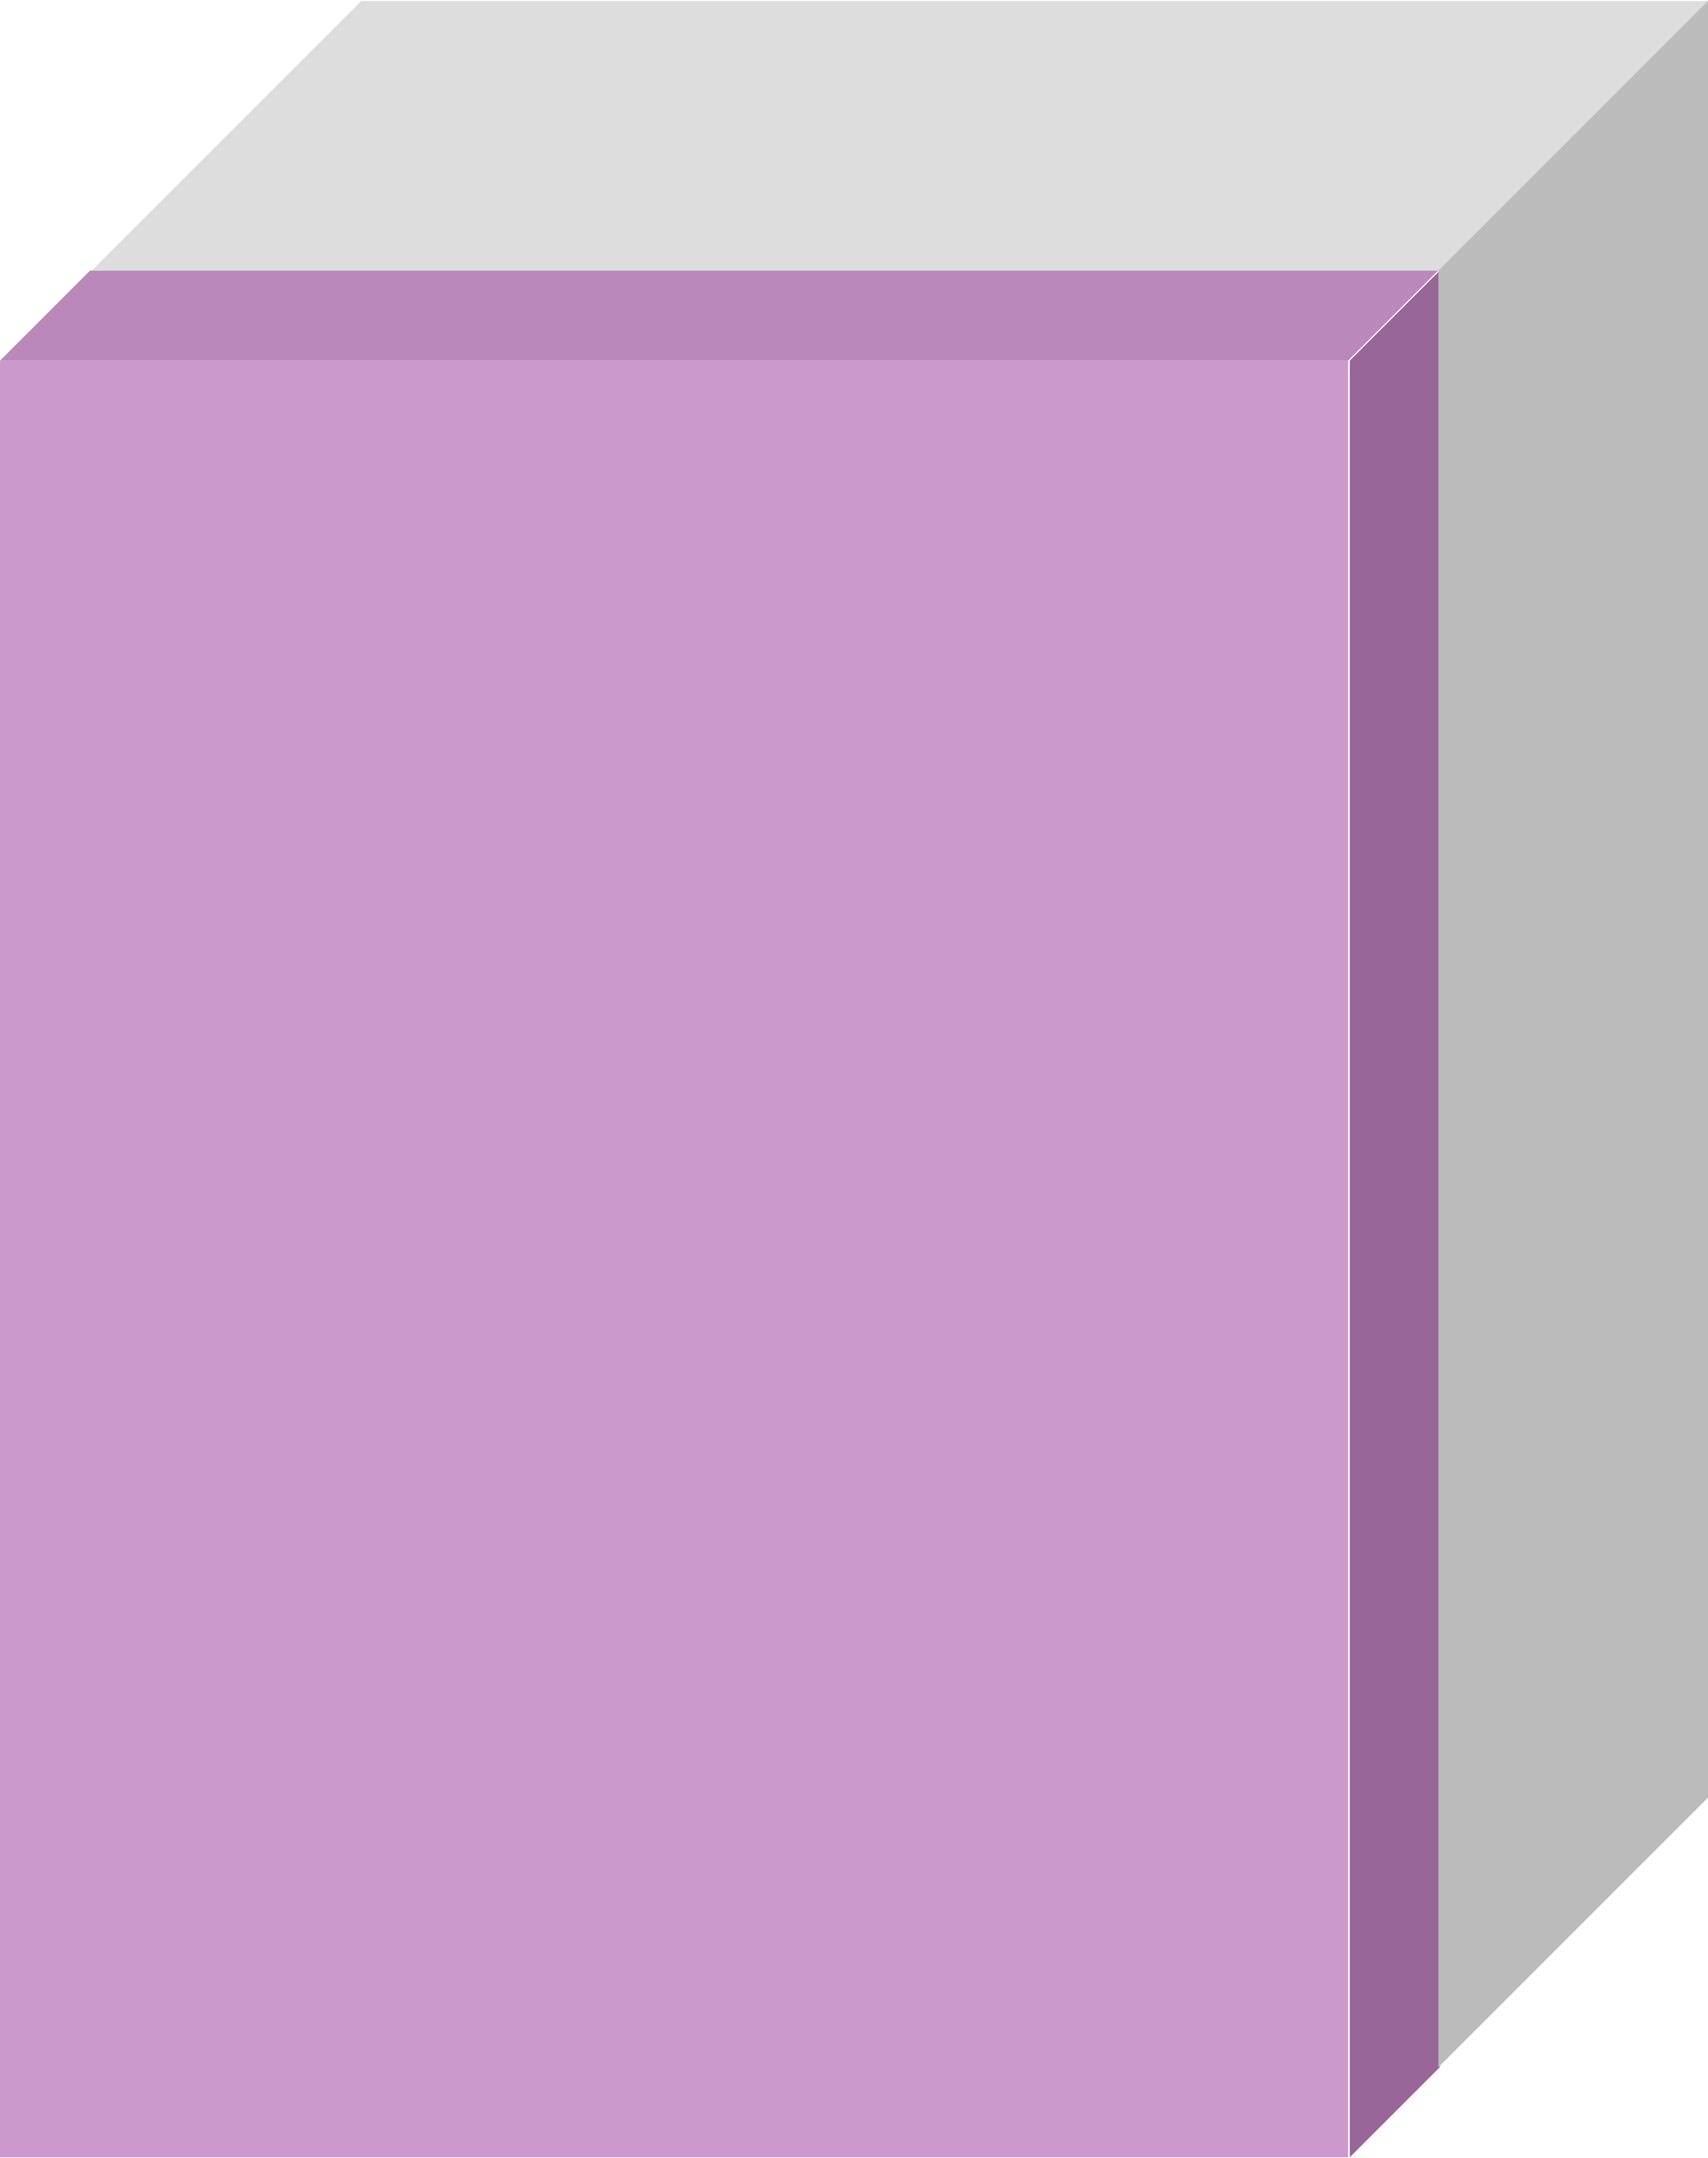<svg xmlns="http://www.w3.org/2000/svg" width="190" height="240" viewBox="0 0 50.3 63.5"><path d="M0 10.6h39.7v52.9H0z" fill="#c9c"/><path d="M39.7 10.6H0l2.65-2.65h39.7z" fill="#b8b"/><path d="M42.4 7.95v52.9l-2.65 2.65V10.6z" fill="#969"/><path d="M42.4 7.95H2.7L10.64.01h39.7" fill="#ddd"/><path d="M50.3.01v52.9l-7.94 7.94V7.95z" fill="#bbb"/></svg>